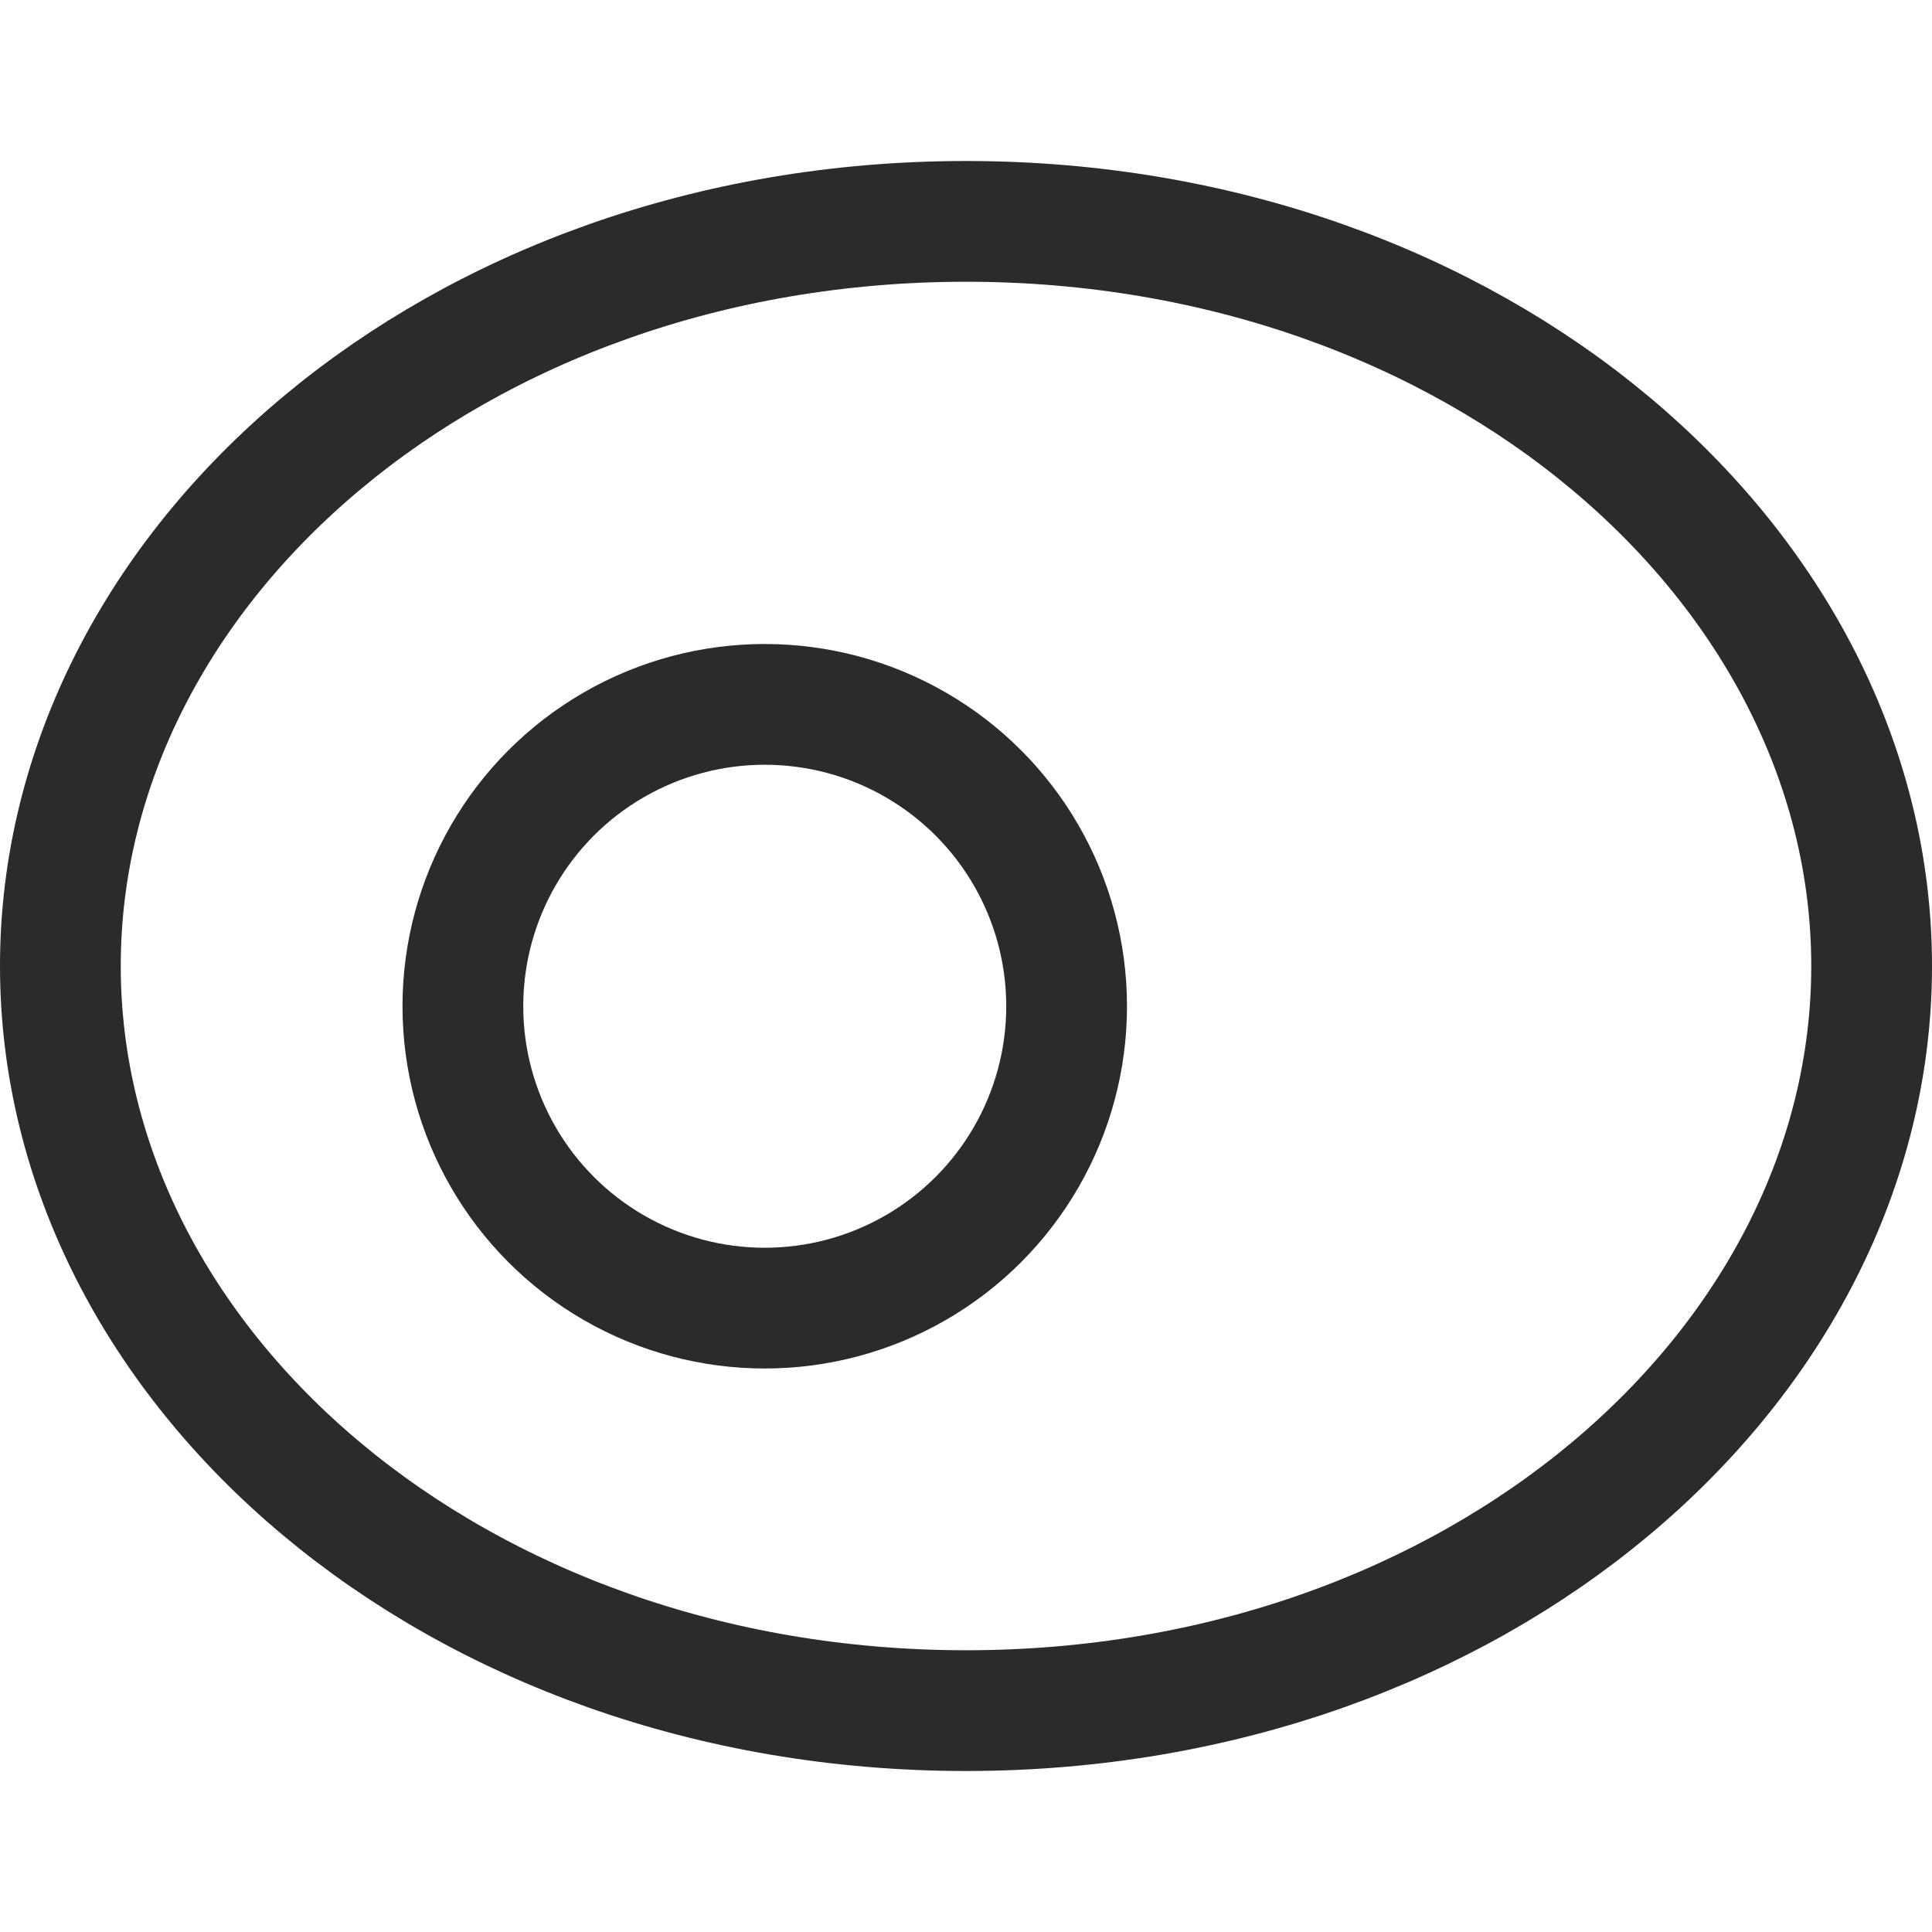 <svg width="24" height="24" viewBox="0 0 24 24" fill="none" xmlns="http://www.w3.org/2000/svg">
<path d="M23.25 12C23.25 16.986 18.347 21.25 12 21.25C5.653 21.25 0.75 16.986 0.75 12C0.75 7.014 5.653 2.75 12 2.75C18.347 2.75 23.25 7.014 23.25 12Z" stroke="#2B2B2B" stroke-width="1.5"/>
<circle r="3.75" transform="matrix(-1 0 0 1 9.5 12.5)" stroke="#2B2B2B" stroke-width="1.5"/>
</svg>
